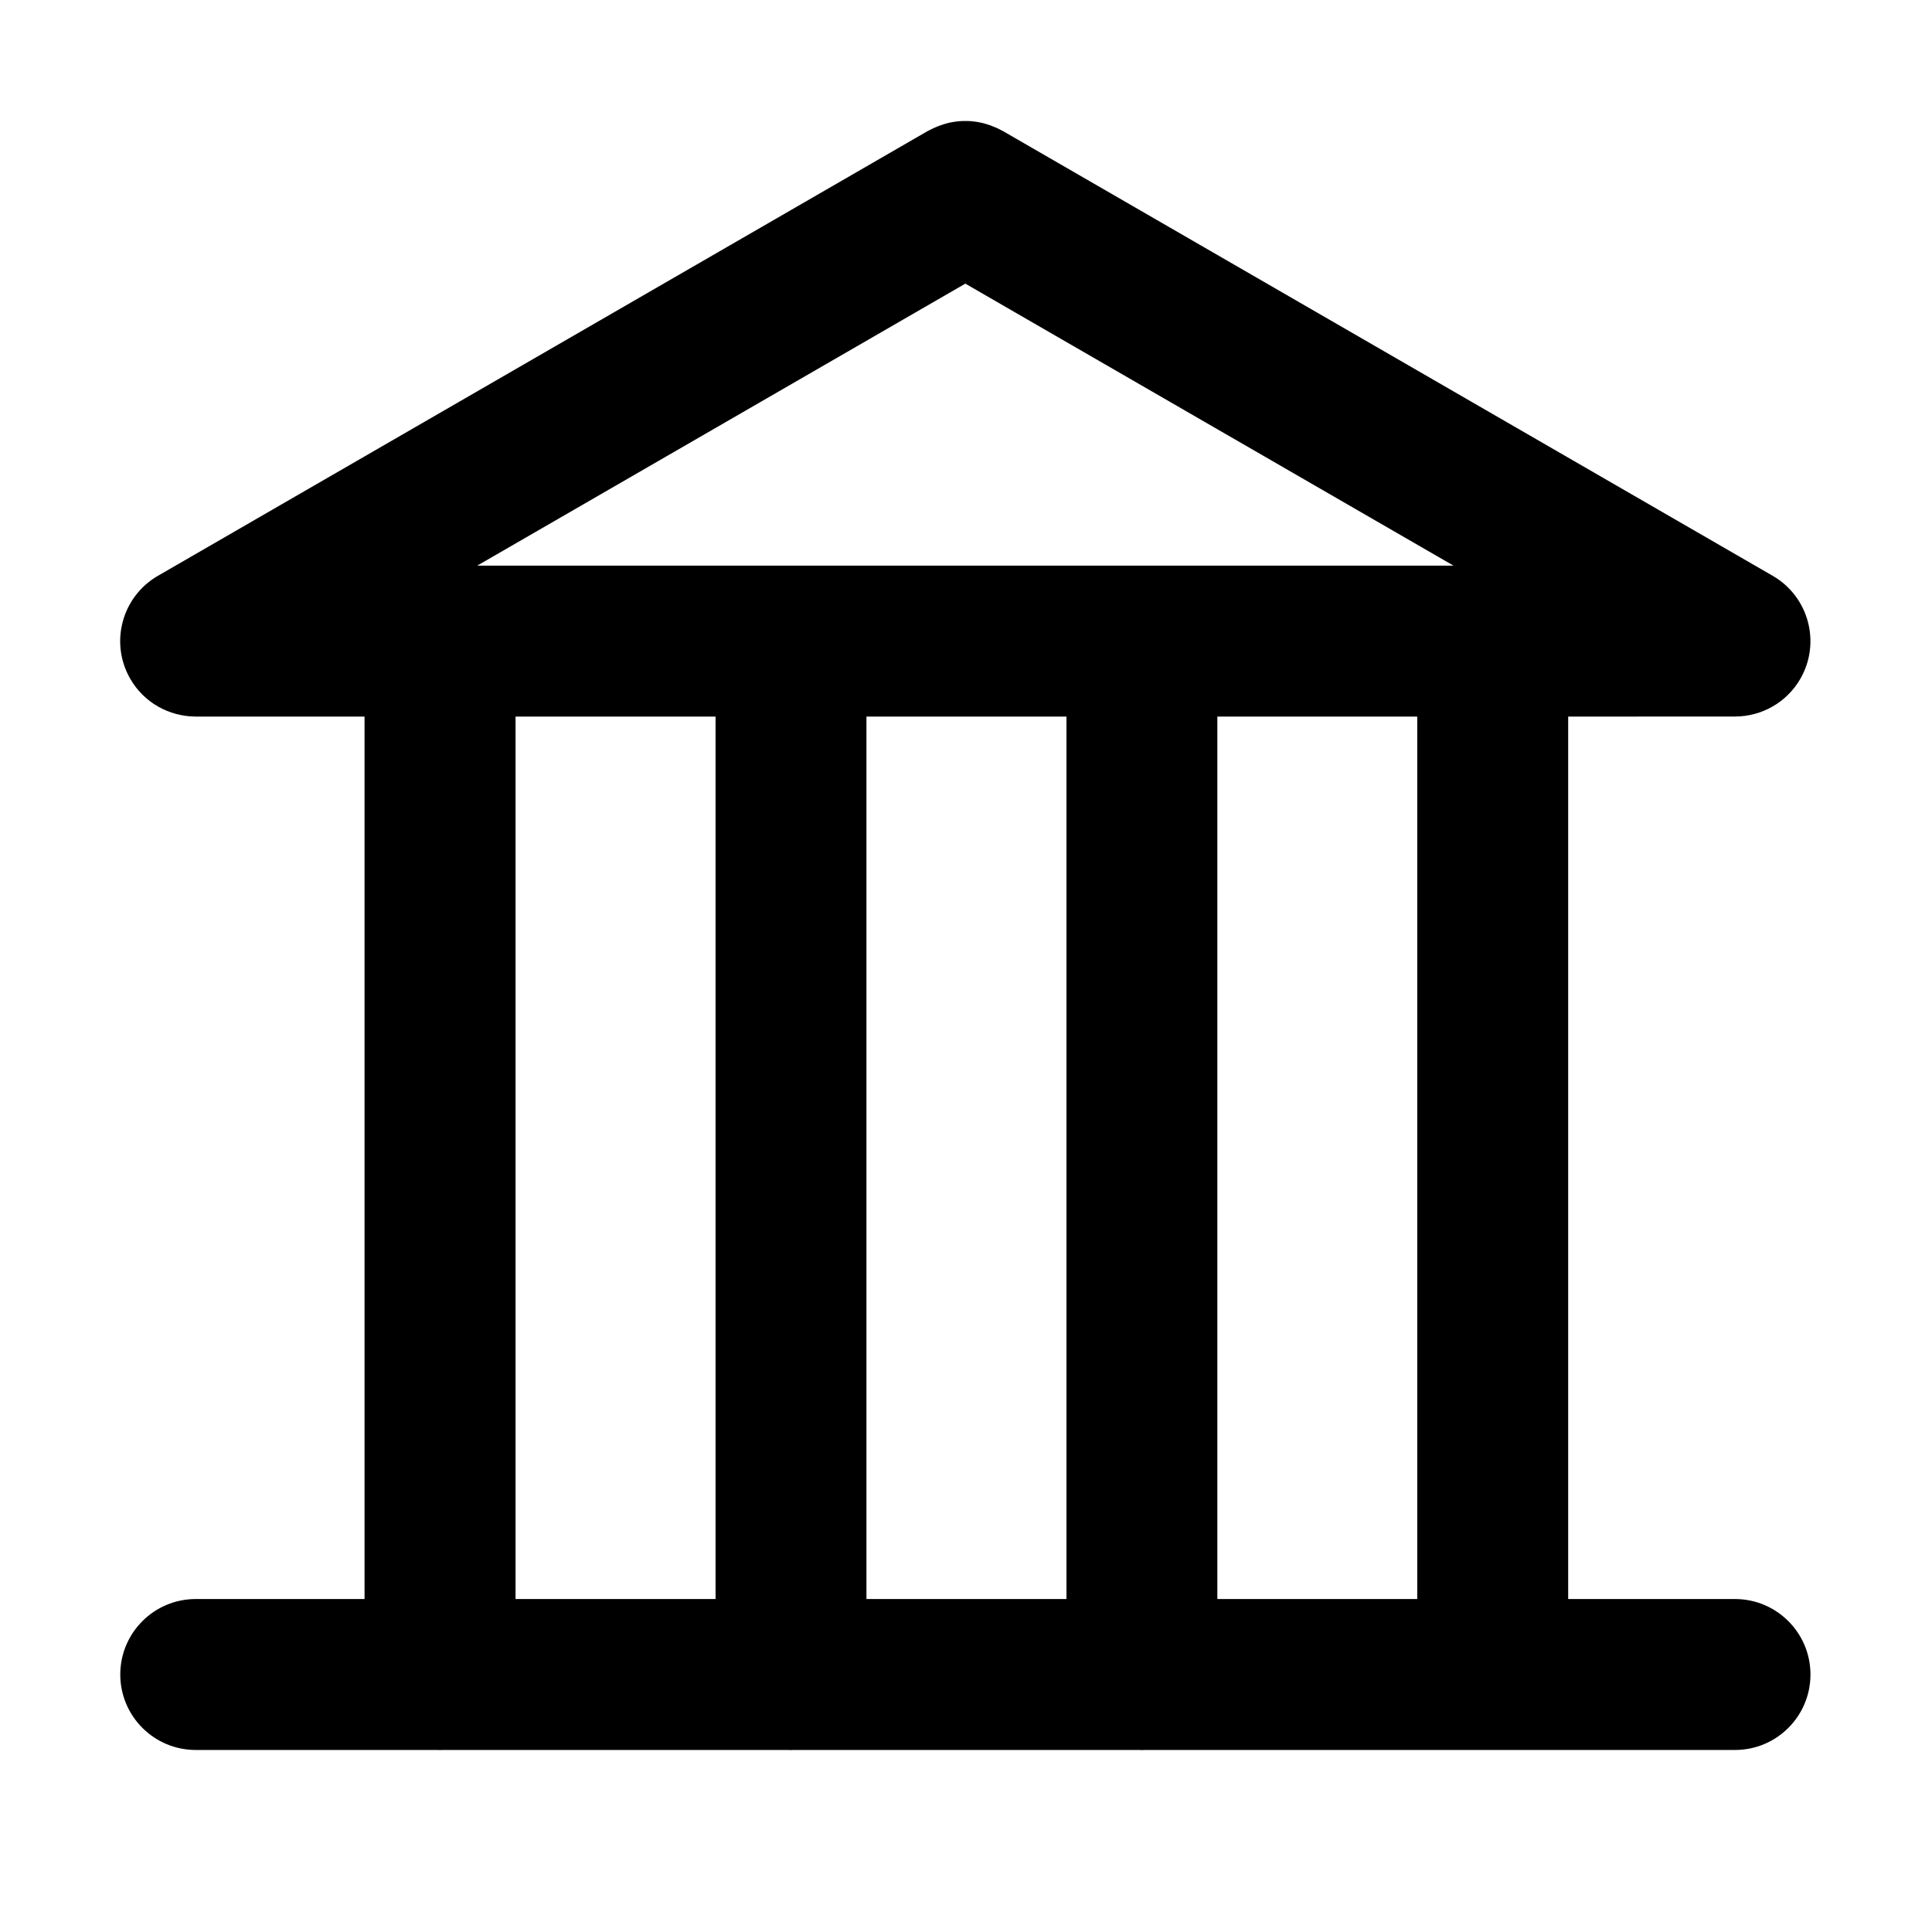 <?xml version="1.0" encoding="utf-8"?>
<!-- Generated by IcoMoon.io -->
<!DOCTYPE svg PUBLIC "-//W3C//DTD SVG 1.1//EN" "http://www.w3.org/Graphics/SVG/1.1/DTD/svg11.dtd">
<svg version="1.1" xmlns="http://www.w3.org/2000/svg" xmlns:xlink="http://www.w3.org/1999/xlink" width="32" height="32" viewBox="0 0 32 32">
<path fill="#000000" d="M28.737 26.485h-2.763v-14.616l2.773-0.001c0.428-0.004 0.842-0.227 1.072-0.624 0.345-0.598 0.14-1.362-0.458-1.707l-12.747-7.365c-0.014-0.008-0.028-0.014-0.042-0.021-0.017-0.009-0.034-0.018-0.051-0.026-0.022-0.010-0.044-0.019-0.066-0.028-0.015-0.006-0.030-0.012-0.045-0.018-0.024-0.009-0.049-0.016-0.073-0.024-0.014-0.004-0.027-0.008-0.041-0.012-0.025-0.006-0.051-0.012-0.076-0.017-0.015-0.003-0.029-0.005-0.044-0.008-0.024-0.004-0.048-0.006-0.072-0.009-0.017-0.002-0.035-0.003-0.052-0.004-0.021-0.001-0.042-0.001-0.063-0.001s-0.042 0-0.063 0.001c-0.017 0.001-0.035 0.002-0.052 0.004-0.024 0.002-0.048 0.005-0.072 0.009-0.015 0.002-0.029 0.005-0.044 0.008-0.025 0.005-0.051 0.010-0.076 0.017-0.014 0.004-0.028 0.008-0.041 0.012-0.025 0.007-0.049 0.015-0.074 0.024-0.015 0.005-0.030 0.011-0.045 0.018-0.022 0.009-0.044 0.018-0.066 0.028-0.017 0.008-0.034 0.017-0.051 0.026-0.014 0.007-0.028 0.013-0.042 0.021l-12.747 7.365c-0.598 0.345-0.803 1.11-0.458 1.707 0.229 0.397 0.644 0.62 1.072 0.624v0.001h2.808v14.616h-2.796c-0.69 0-1.25 0.56-1.25 1.25s0.56 1.25 1.25 1.25h4.009c0.013 0 0.025 0.002 0.037 0.002s0.025-0.002 0.037-0.002h5.738c0.013 0 0.025 0.002 0.037 0.002s0.025-0.002 0.037-0.002h5.738c0.013 0 0.025 0.002 0.038 0.002s0.025-0.002 0.038-0.002h9.786c0.691 0 1.25-0.56 1.25-1.25s-0.56-1.25-1.25-1.25zM23.474 26.485h-3.311v-14.616h3.311v14.616zM7.904 9.369l8.085-4.671 8.086 4.671h-16.171zM17.664 11.869v14.616h-3.313v-14.616h3.313zM8.539 11.869h3.313v14.616h-3.313v-14.616z"></path>
</svg>
